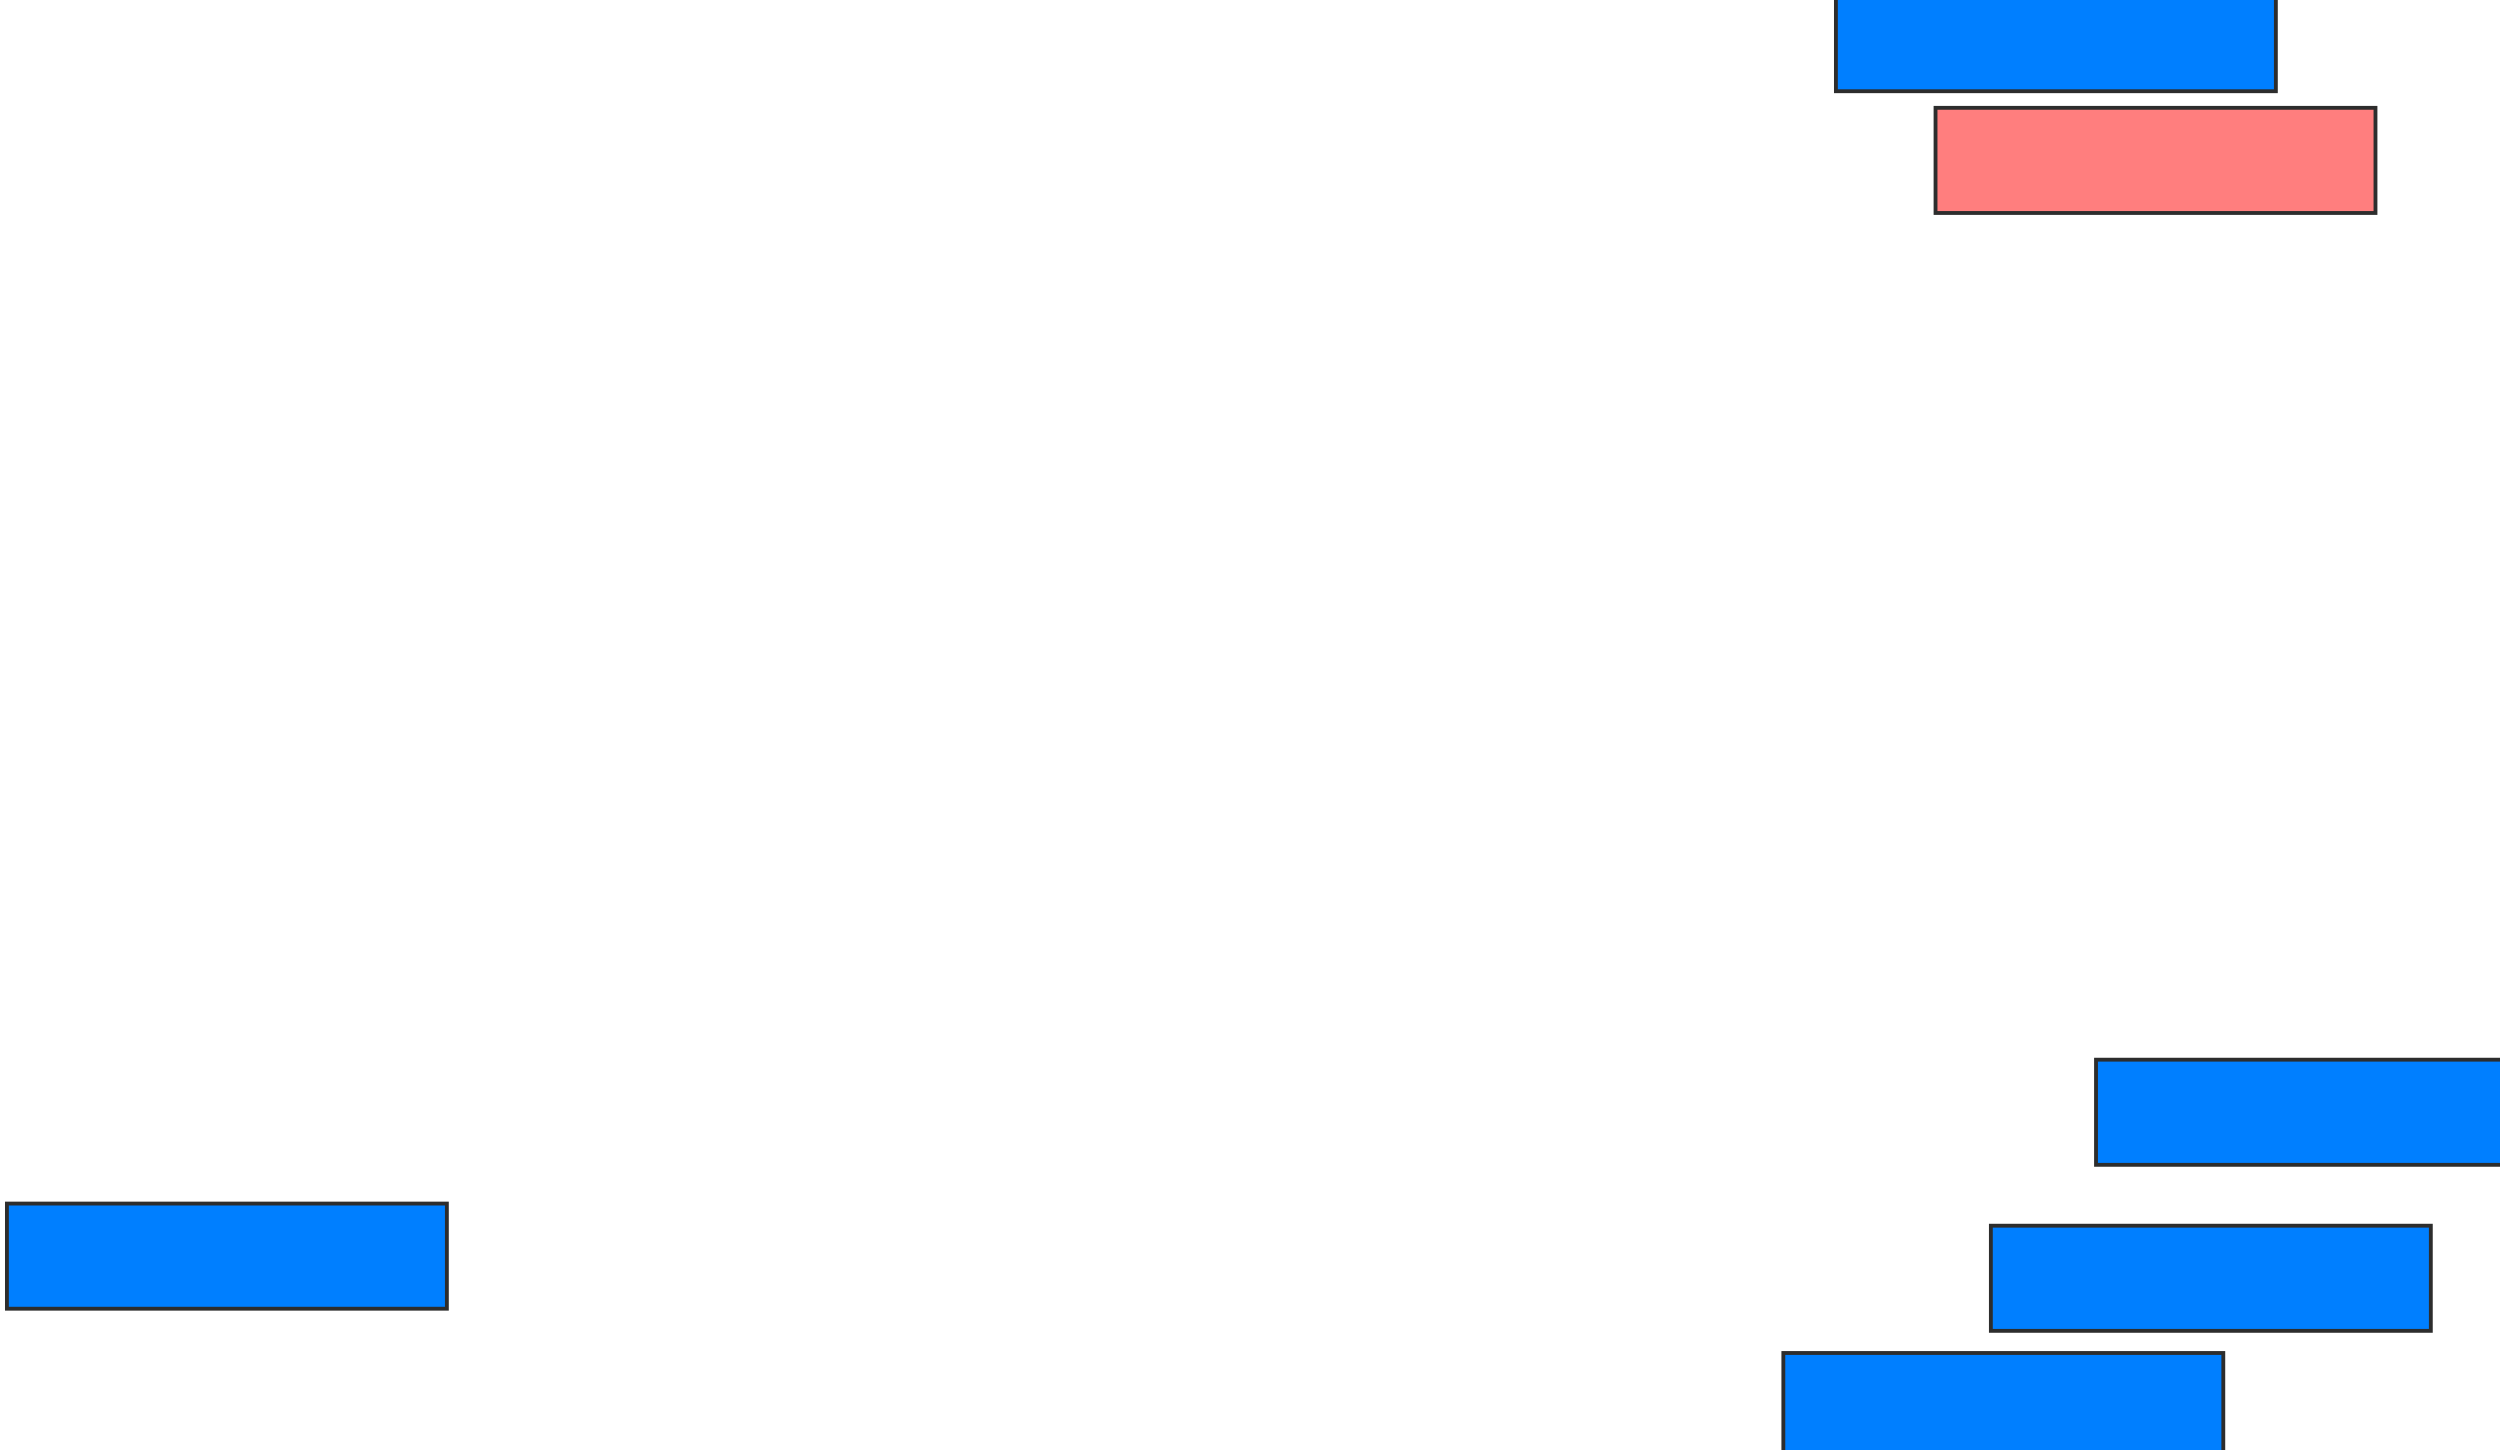 <svg height="377" width="650" xmlns="http://www.w3.org/2000/svg">
 <!-- Created with Image Occlusion Enhanced -->
 <g>
  <title>Labels</title>
 </g>
 <g>
  <title>Masks</title>
  <rect fill="#007fff" height="27.338" id="91feabd1e1224fccbdd058ac50aaa0d8-ao-1" stroke="#2D2D2D" width="114.388" x="1.799" y="312.928"/>
  <rect class="qshape" fill="#FF7E7E" height="27.338" id="91feabd1e1224fccbdd058ac50aaa0d8-ao-2" stroke="#2D2D2D" width="114.388" x="503.237" y="28.036"/>
  <rect fill="#007fff" height="27.338" id="91feabd1e1224fccbdd058ac50aaa0d8-ao-3" stroke="#2D2D2D" width="114.388" x="477.338" y="-3.619"/>
  <rect fill="#007fff" height="27.338" id="91feabd1e1224fccbdd058ac50aaa0d8-ao-4" stroke="#2D2D2D" width="114.388" x="544.964" y="275.518"/>
  <rect fill="#007fff" height="27.338" id="91feabd1e1224fccbdd058ac50aaa0d8-ao-5" stroke="#2D2D2D" width="114.388" x="517.626" y="318.683"/>
  <rect fill="#007fff" height="27.338" id="91feabd1e1224fccbdd058ac50aaa0d8-ao-6" stroke="#2D2D2D" width="114.388" x="463.669" y="351.777"/>
 </g>
</svg>